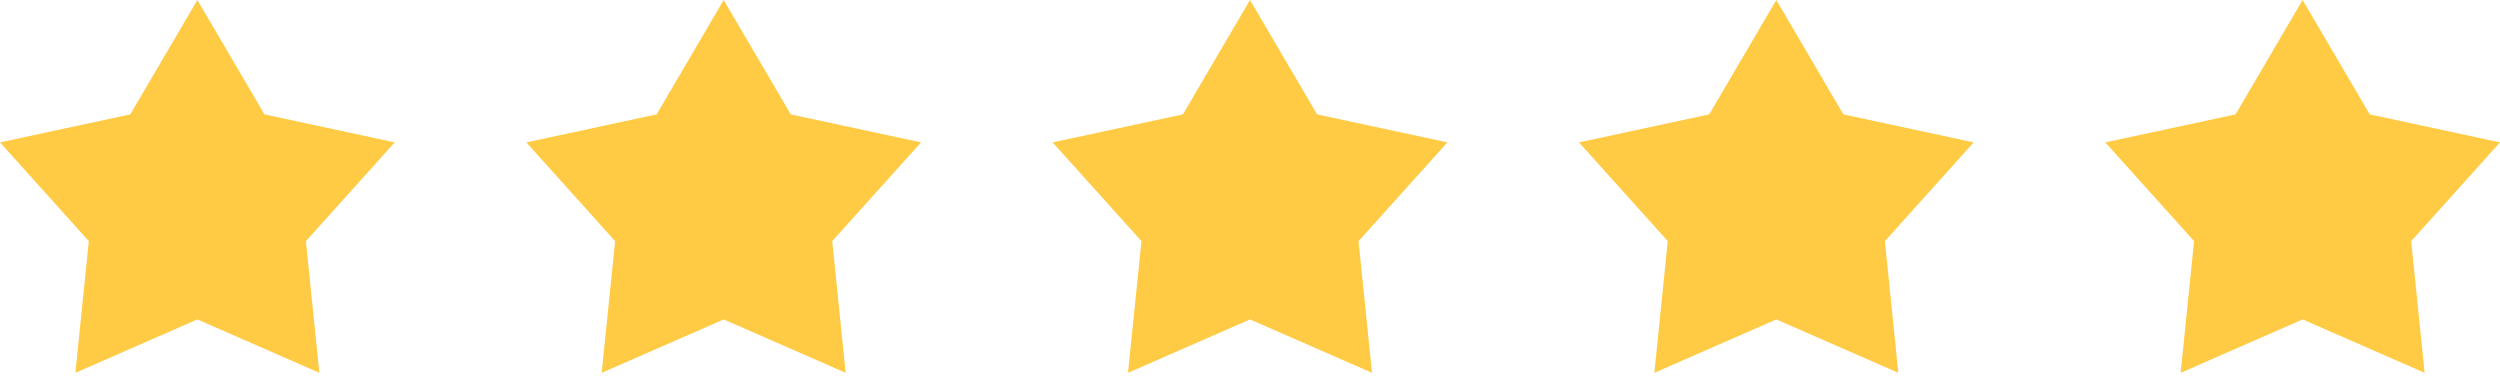 <svg width="65" height="10" viewBox="0 0 65 10" fill="none" xmlns="http://www.w3.org/2000/svg">
<path d="M5.132 0L6.876 2.974L10.263 3.702L7.954 6.269L8.303 9.693L5.132 8.305L1.96 9.693L2.309 6.269L1.76132e-05 3.702L3.387 2.974L5.132 0Z" fill="#FFCB45"/>
<path d="M18.816 0L20.56 2.974L23.947 3.702L21.638 6.269L21.987 9.693L18.816 8.305L15.644 9.693L15.993 6.269L13.684 3.702L17.072 2.974L18.816 0Z" fill="#FFCB45"/>
<path d="M32.5 0L34.244 2.974L37.632 3.702L35.322 6.269L35.672 9.693L32.5 8.305L29.328 9.693L29.678 6.269L27.368 3.702L30.756 2.974L32.5 0Z" fill="#FFCB45"/>
<path d="M46.184 0L47.928 2.974L51.316 3.702L49.007 6.269L49.356 9.693L46.184 8.305L43.013 9.693L43.362 6.269L41.053 3.702L44.44 2.974L46.184 0Z" fill="#FFCB45"/>
<path d="M59.868 0L61.613 2.974L65 3.702L62.691 6.269L63.04 9.693L59.868 8.305L56.697 9.693L57.046 6.269L54.737 3.702L58.124 2.974L59.868 0Z" fill="#FFCB45"/>
</svg>
